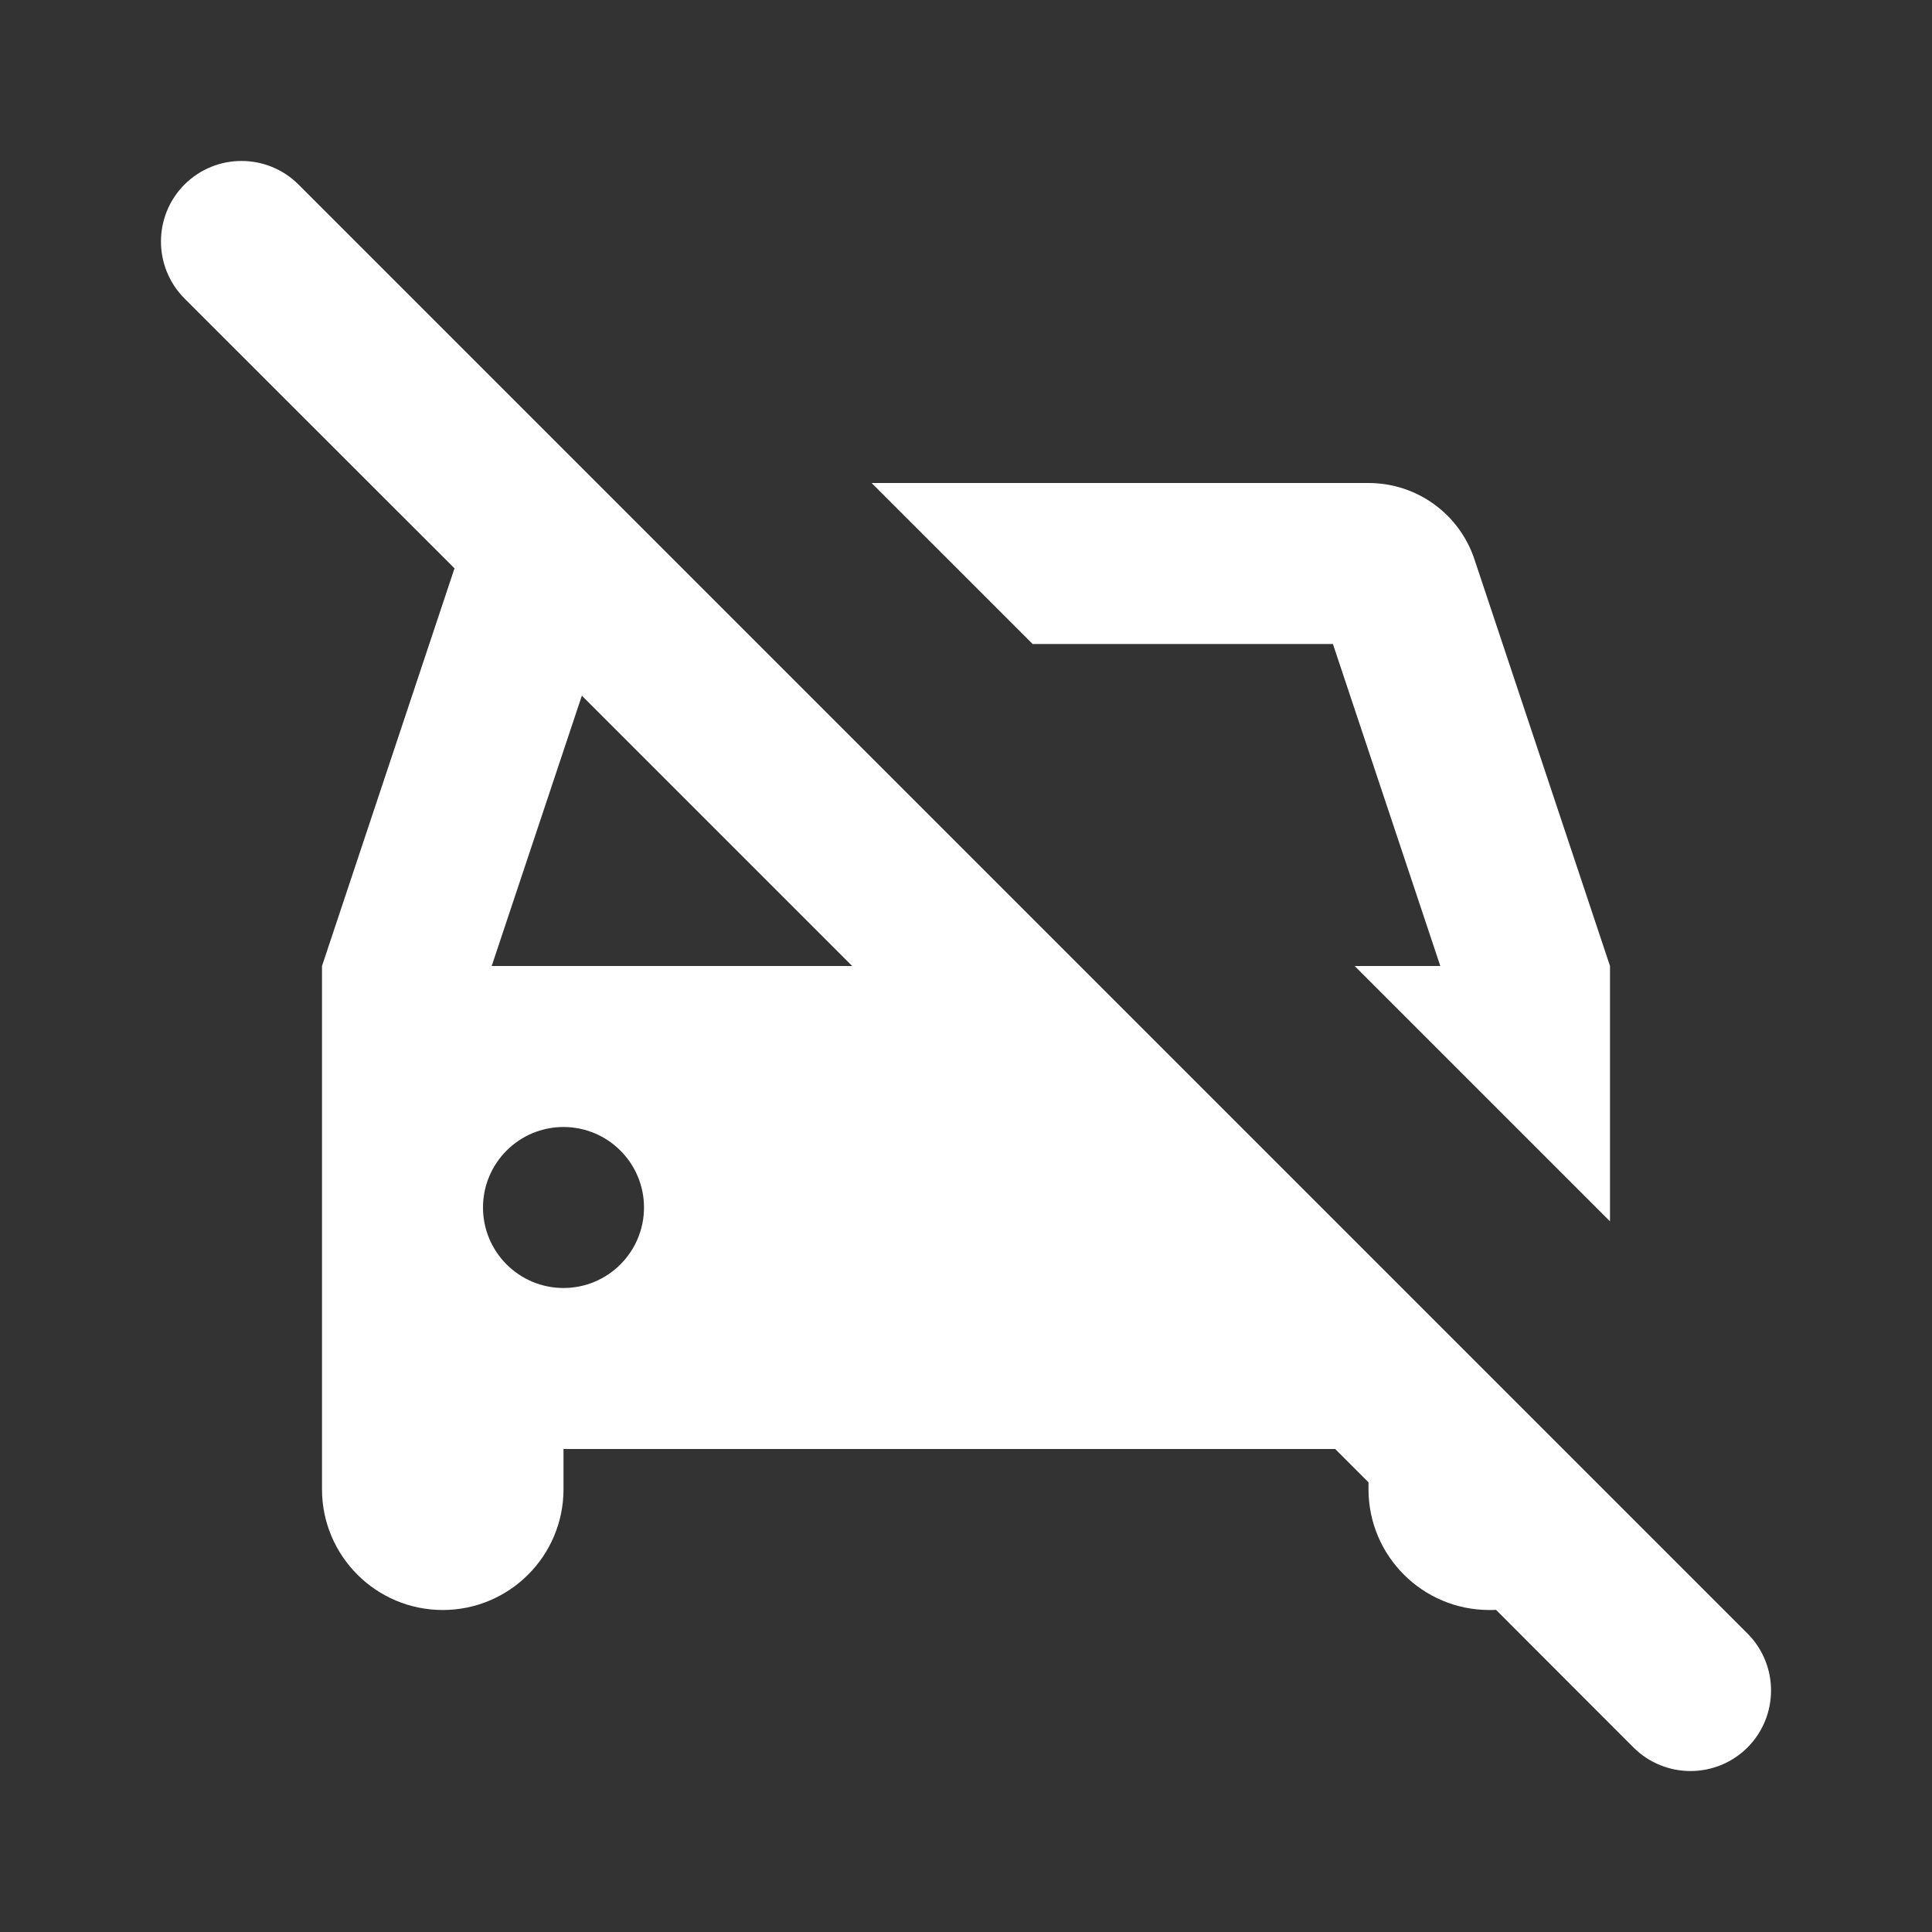 <svg width="12" height="12" viewBox="0 0 12 12" fill="none" xmlns="http://www.w3.org/2000/svg">
<rect x="0" y="0" width="12" height="12" fill="#333333" stroke="none"/>
<path fill-rule="evenodd" clip-rule="evenodd" d="M1.854 1.146C1.658 0.951 1.342 0.951 1.146 1.146C0.951 1.342 0.951 1.658 1.146 1.854L2.823 3.53L2 6V9.25C2 9.664 2.336 10 2.75 10C3.164 10 3.5 9.664 3.5 9.25V9H8.293L8.5 9.207V9.25C8.5 9.664 8.836 10 9.25 10C9.264 10 9.278 10 9.292 9.999L10.146 10.854C10.342 11.049 10.658 11.049 10.854 10.854C11.049 10.658 11.049 10.342 10.854 10.146L1.854 1.146ZM5.293 6L3.614 4.321L3.054 6H5.293ZM4 7.5C4 7.776 3.776 8 3.5 8C3.224 8 3 7.776 3 7.5C3 7.224 3.224 7 3.5 7C3.776 7 4 7.224 4 7.5Z" fill="white"/>
<path d="M8.946 6H8.414L10 7.586V6L9.158 3.474C9.064 3.191 8.799 3 8.5 3H5.414L6.414 4H8.279L8.946 6Z" fill="white"/>
</svg>
